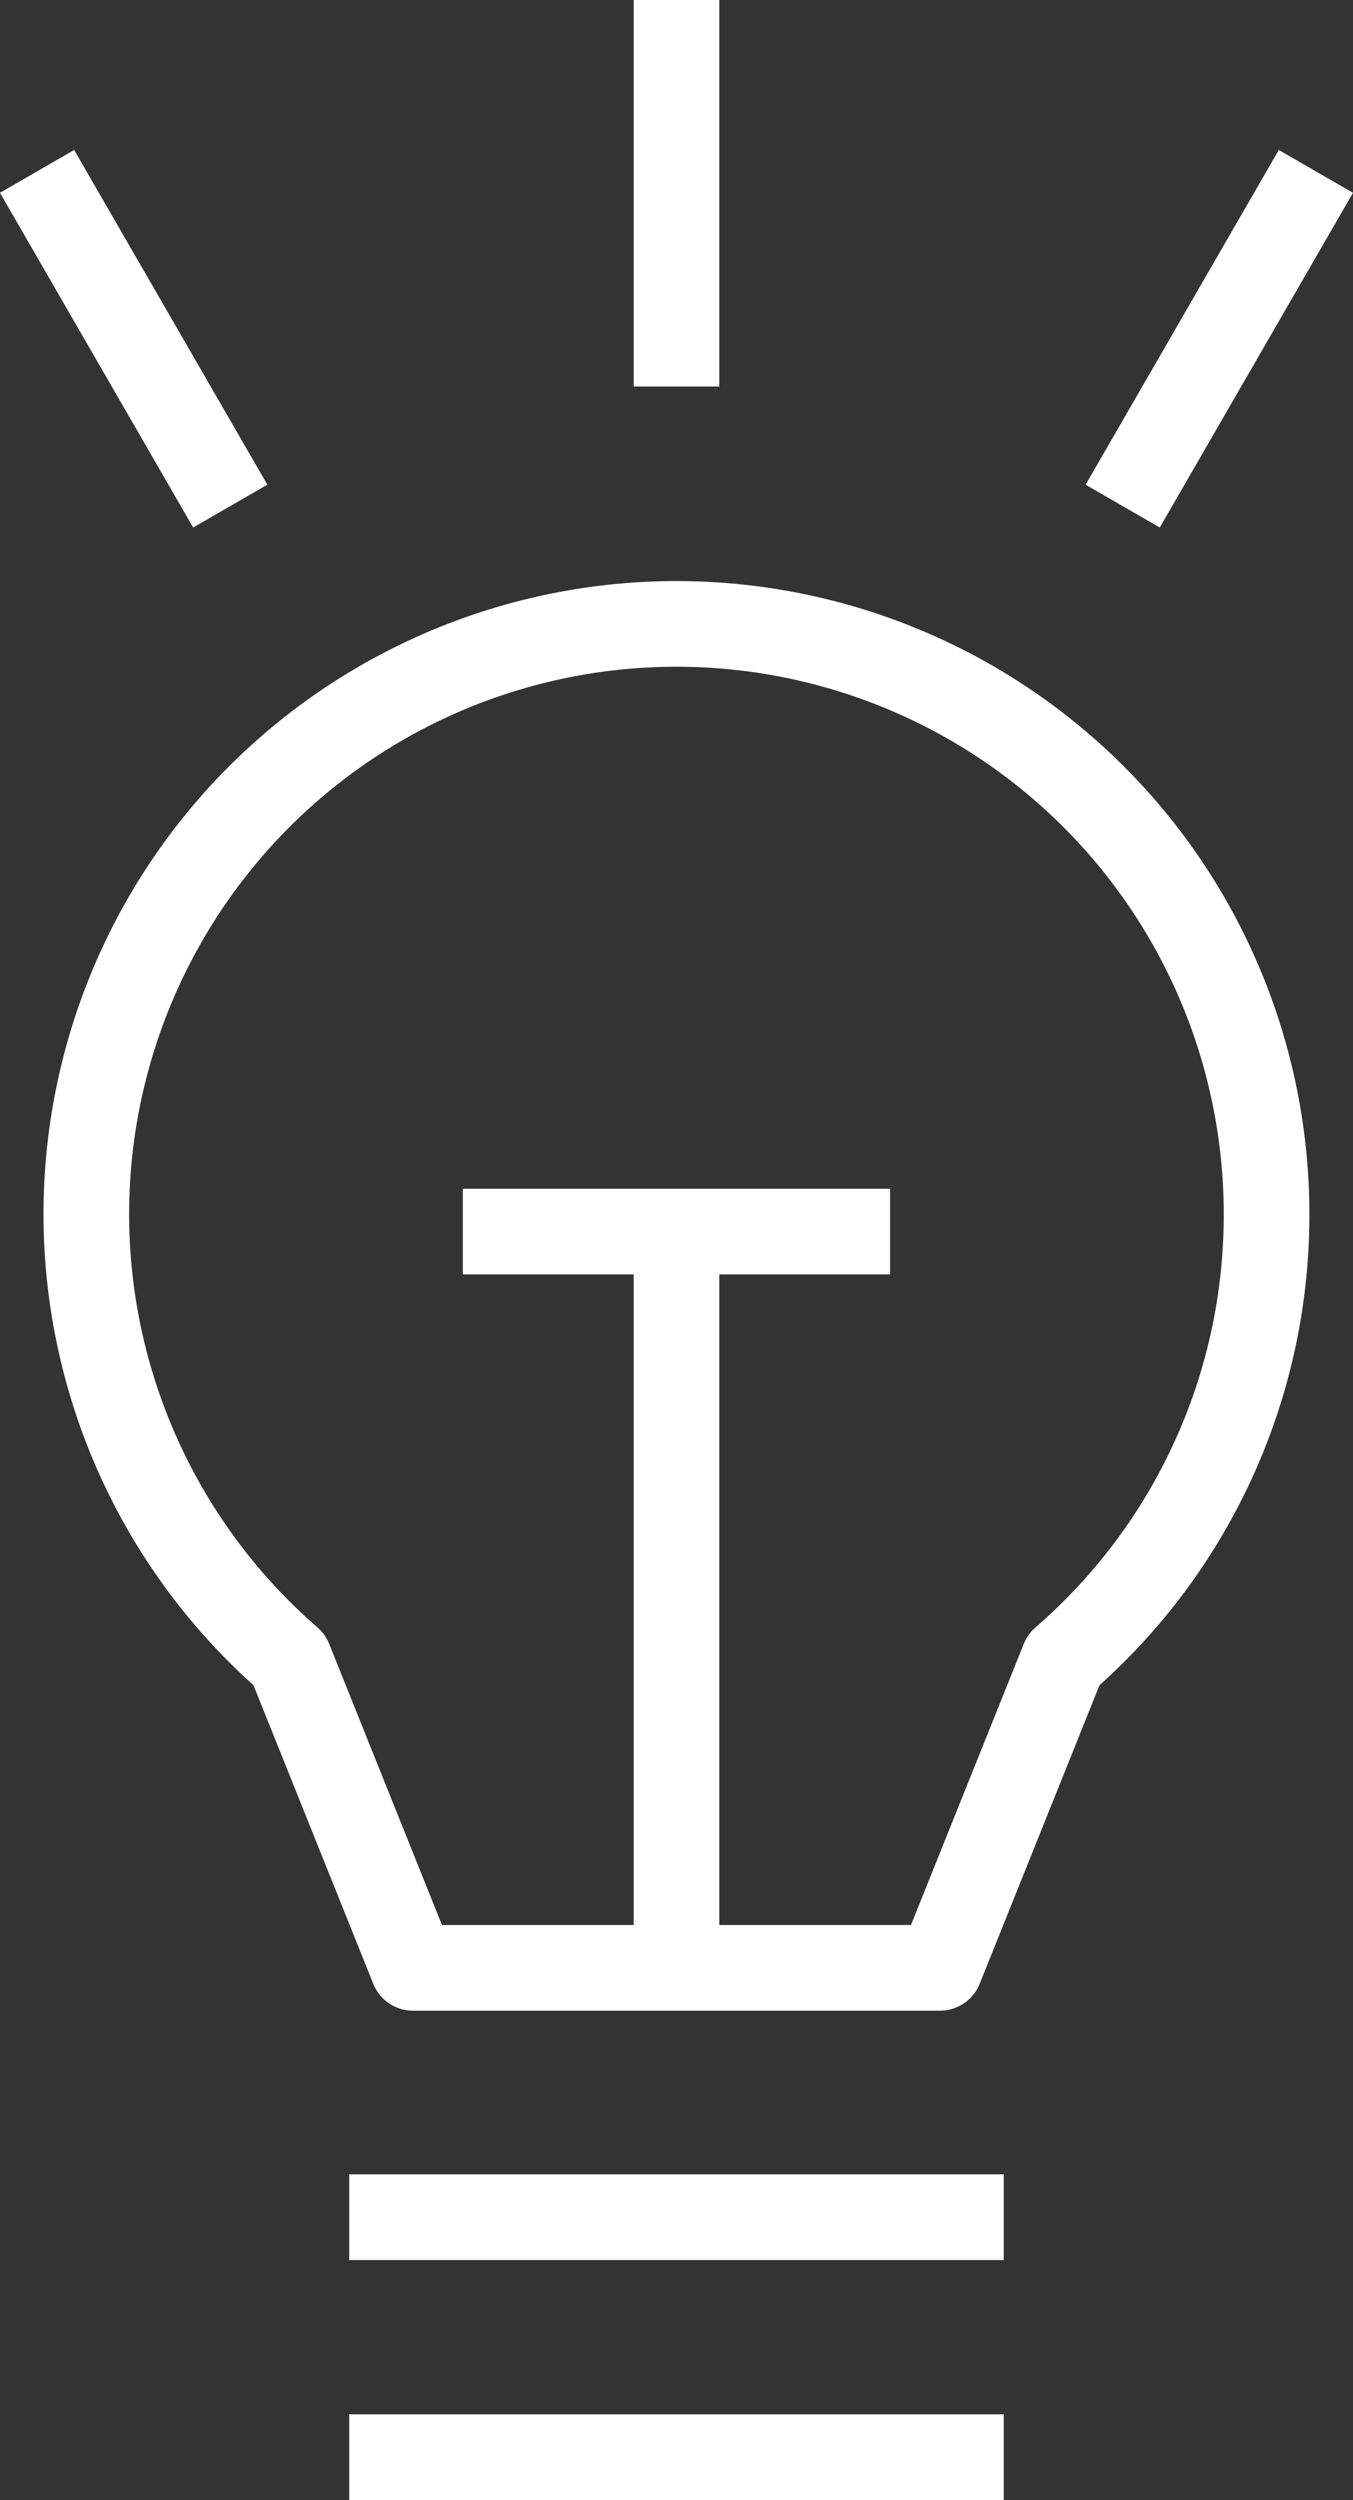 <svg xmlns="http://www.w3.org/2000/svg" width="23.698" height="43.775" viewBox="0 0 23.698 43.775">
  <rect x="0" y="0" width="23.698" height="43.775" fill="#333333" stroke="none"/>
  <g id="그룹_3725" data-name="그룹 3725" transform="translate(-197.824 -273.655)">
    <path id="패스_3060" data-name="패스 3060" d="M220.215,297.55a10.336,10.336,0,1,0-17.115,7.79l2.165,5.394h9.229l2.165-5.394A10.3,10.3,0,0,0,220.215,297.55Z" transform="translate(-0.207 -2.622)" fill="none" stroke="#fff" stroke-linejoin="round" stroke-width="1.5"/>
    <line id="선_106" data-name="선 106" y1="6.768" transform="translate(209.673 273.655)" fill="none" stroke="#fff" stroke-linejoin="round" stroke-width="1.5"/>
    <line id="선_107" data-name="선 107" x1="3.384" y1="5.861" transform="translate(198.473 276.656)" fill="none" stroke="#fff" stroke-linejoin="round" stroke-width="1.5"/>
    <line id="선_108" data-name="선 108" y1="5.861" x2="3.384" transform="translate(217.488 276.656)" fill="none" stroke="#fff" stroke-linejoin="round" stroke-width="1.5"/>
    <line id="선_109" data-name="선 109" y1="12.891" transform="translate(209.673 295.22)" fill="none" stroke="#fff" stroke-linejoin="round" stroke-width="1.5"/>
    <line id="선_110" data-name="선 110" x2="7.483" transform="translate(205.931 295.22)" fill="none" stroke="#fff" stroke-linejoin="round" stroke-width="1.5"/>
    <line id="선_111" data-name="선 111" x2="11.464" transform="translate(203.941 312.478)" fill="none" stroke="#fff" stroke-linejoin="round" stroke-width="1.5"/>
    <line id="선_112" data-name="선 112" x2="11.464" transform="translate(203.941 316.68)" fill="none" stroke="#fff" stroke-linejoin="round" stroke-width="1.5"/>
  </g>
</svg>
